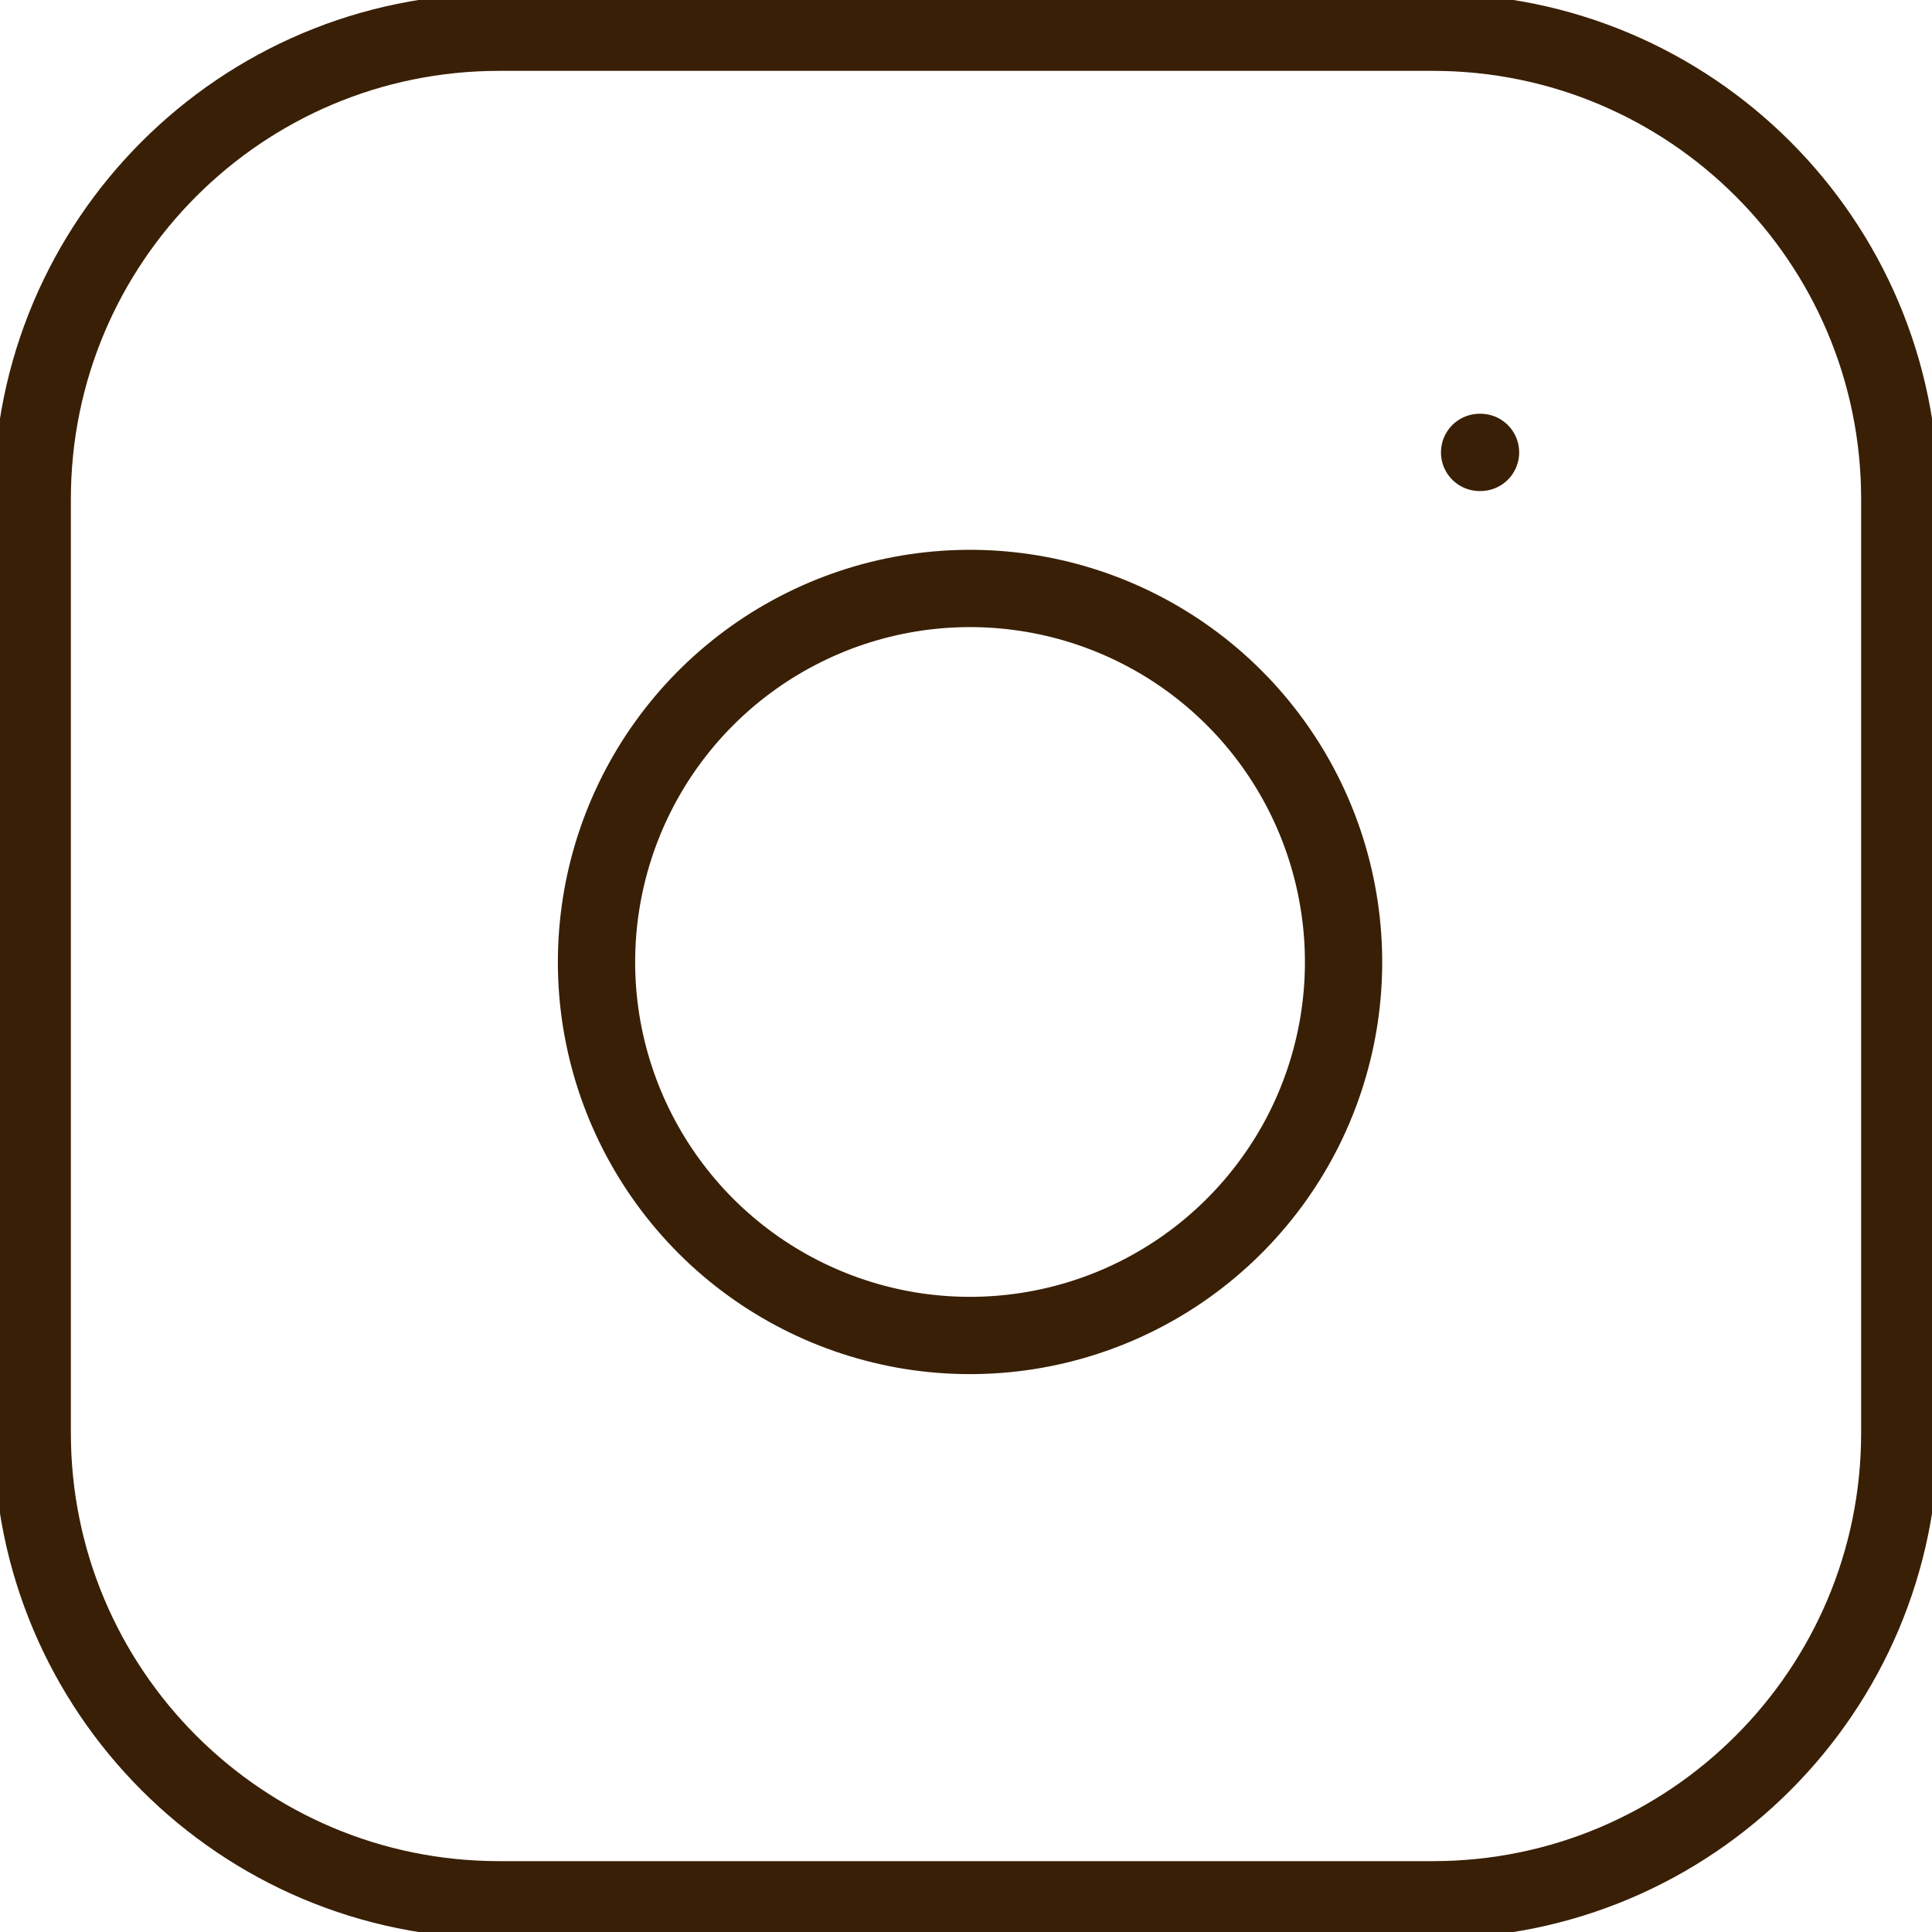 <svg width="25" height="25" viewBox="0 0 25 25" fill="none" xmlns="http://www.w3.org/2000/svg">
<g opacity="0.98" clip-path="url(#clip0_1_2)">
<path d="M19.146 5.854H19.158M6.458 0.417H18.542C21.878 0.417 24.583 3.122 24.583 6.458V18.542C24.583 21.878 21.878 24.583 18.542 24.583H6.458C3.122 24.583 0.417 21.878 0.417 18.542V6.458C0.417 3.122 3.122 0.417 6.458 0.417ZM17.333 11.739C17.483 12.744 17.311 13.771 16.843 14.674C16.374 15.576 15.633 16.308 14.725 16.765C13.817 17.222 12.788 17.381 11.784 17.22C10.781 17.058 9.853 16.584 9.135 15.866C8.416 15.146 7.942 14.219 7.78 13.216C7.619 12.212 7.778 11.183 8.235 10.275C8.692 9.367 9.424 8.626 10.326 8.158C11.229 7.689 12.256 7.518 13.261 7.667C14.287 7.819 15.237 8.297 15.97 9.03C16.703 9.763 17.181 10.713 17.333 11.739Z" stroke="#351B00" stroke-linecap="round" stroke-linejoin="round"/>
</g>
<defs>
<clipPath id="clip0_1_2">
<rect width="25" height="25" fill="white"/>
</clipPath>
</defs>
</svg>
